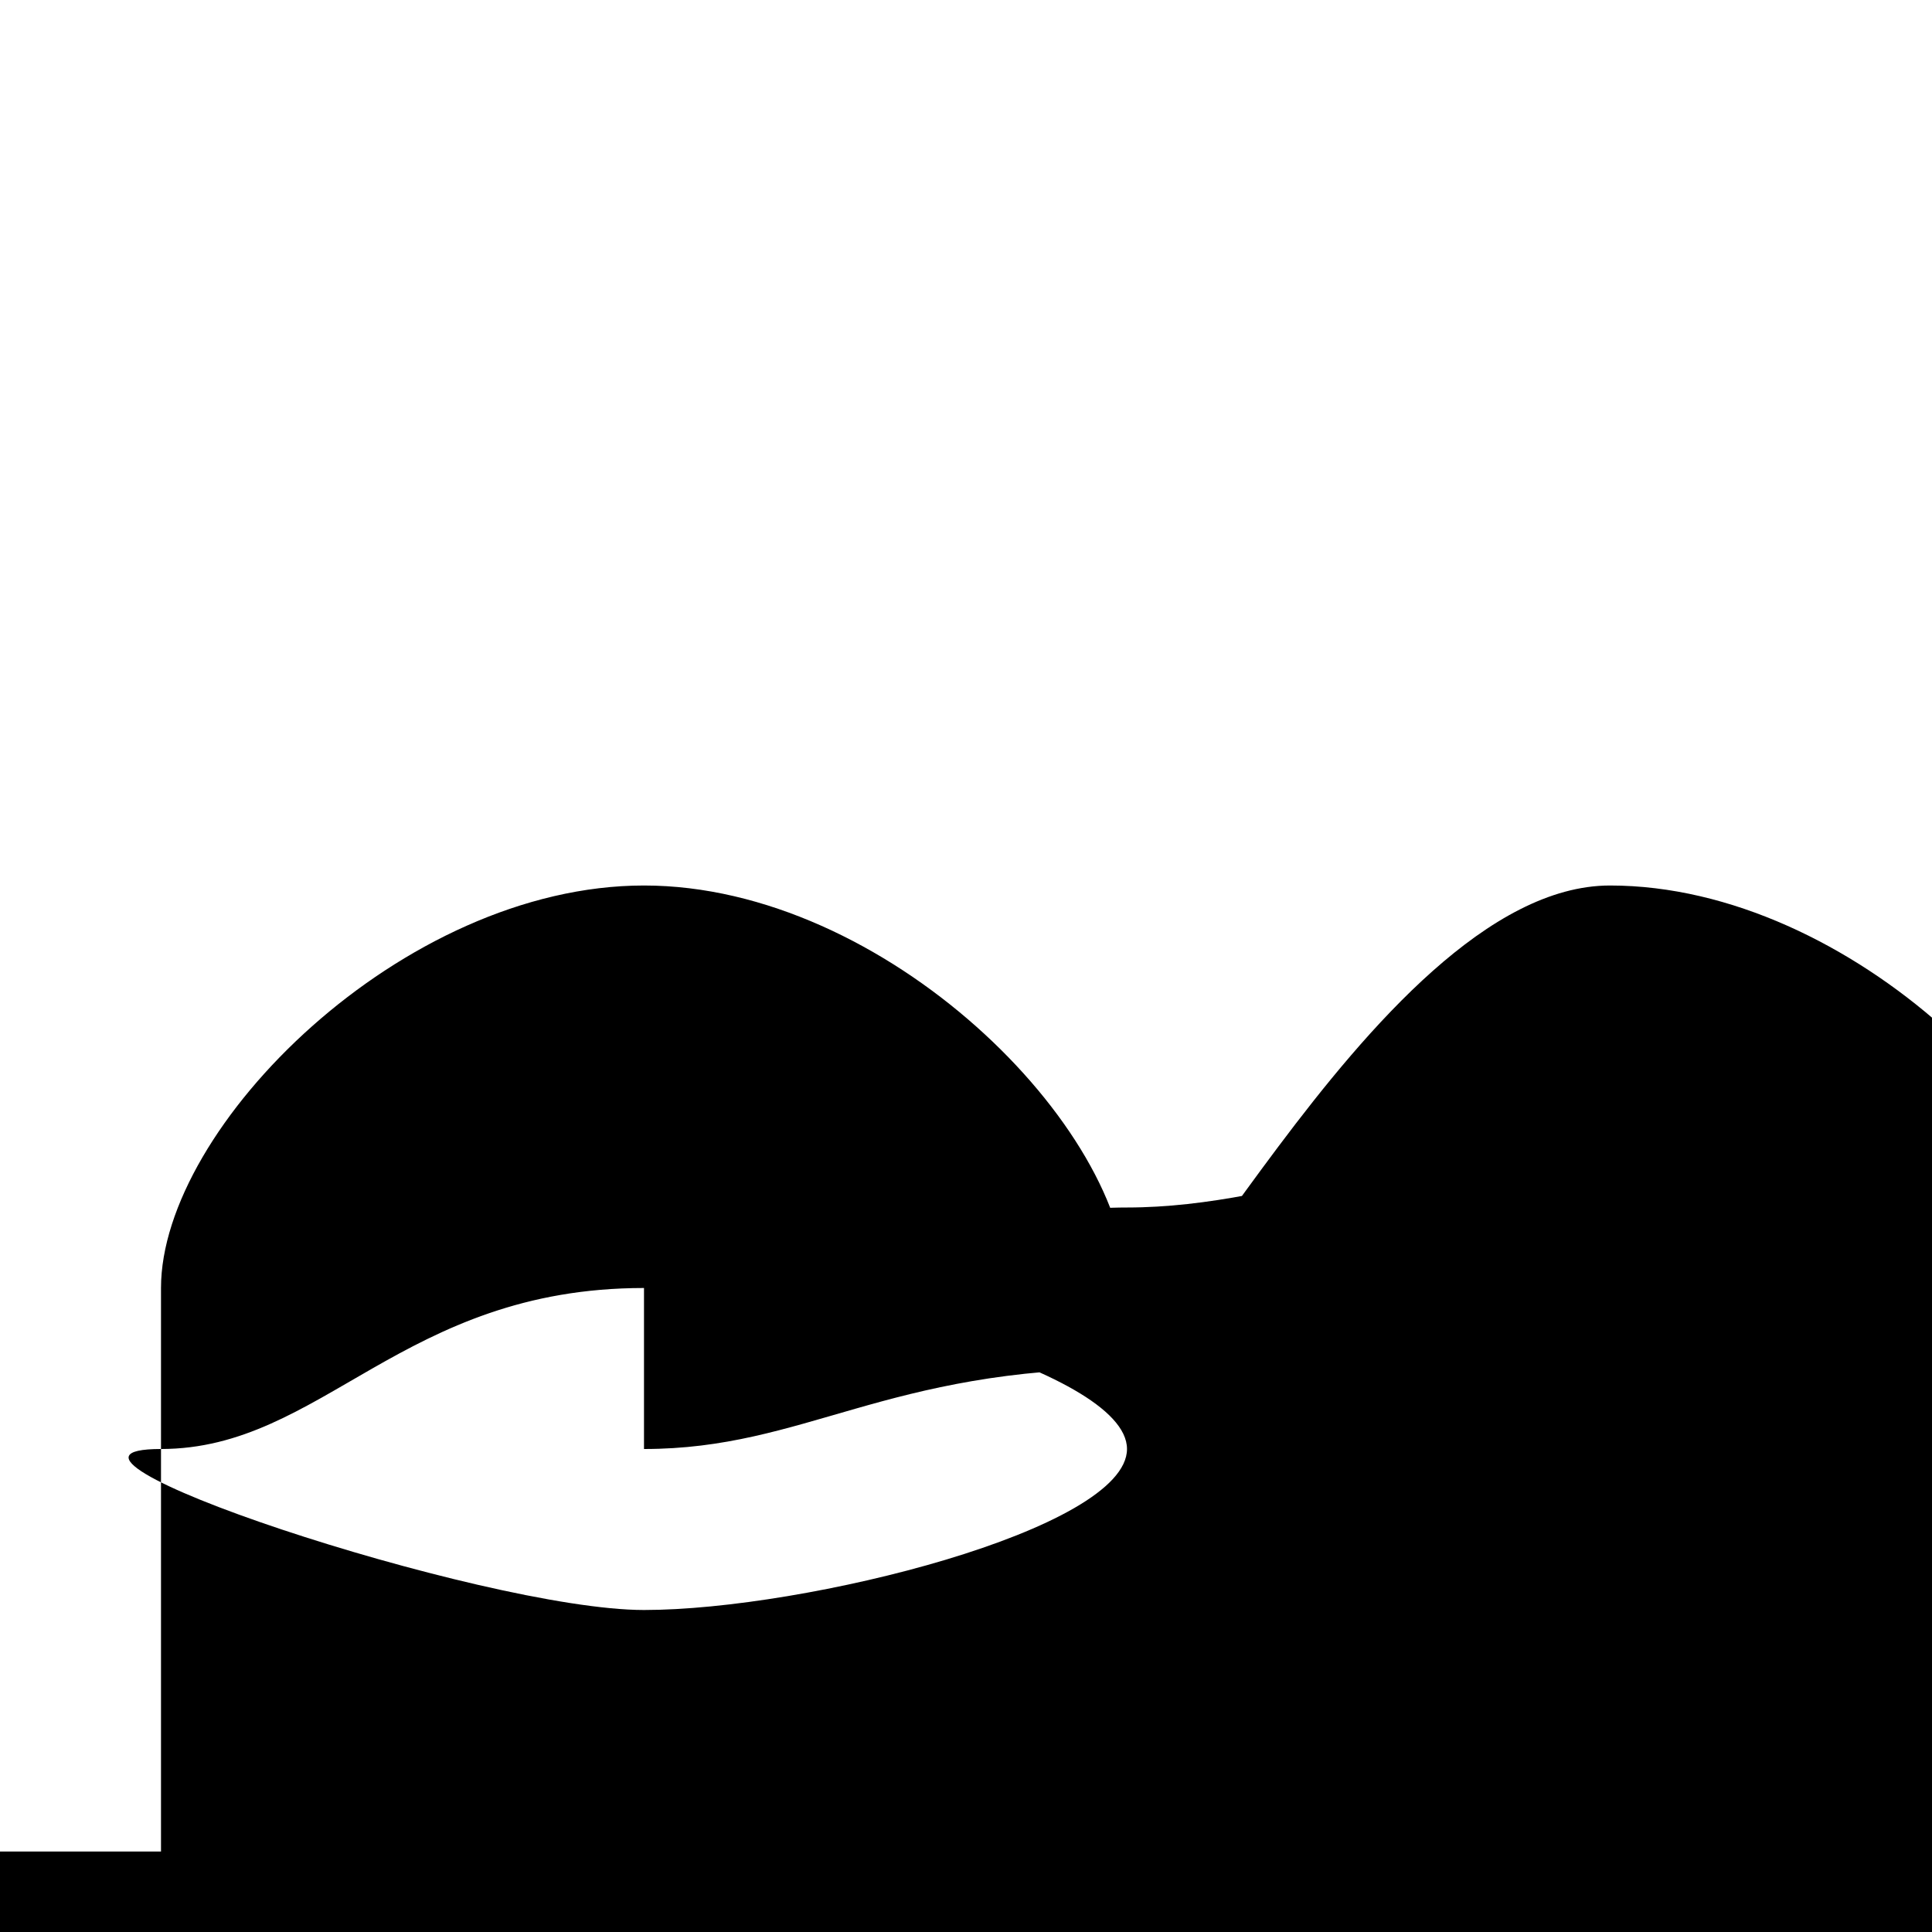 <svg xmlns="http://www.w3.org/2000/svg" viewBox="0 0 24 24" class="icon icon-roller-coaster">
    <path d="M2 16c0-2 3-5 6-5s6 3 6 5 3-5 6-5 6 3 6 5v7h2v2H0v-2h2v-7zm6 0c-3 0-4 2-6 2s4 2 6 2 6-1 6-2-4-2-6-2zm12 0c-2 0-3 1-6 1s-4 1-6 1v-2c3 0 4-1 6-1s4-1 6-1z"/>
</svg>